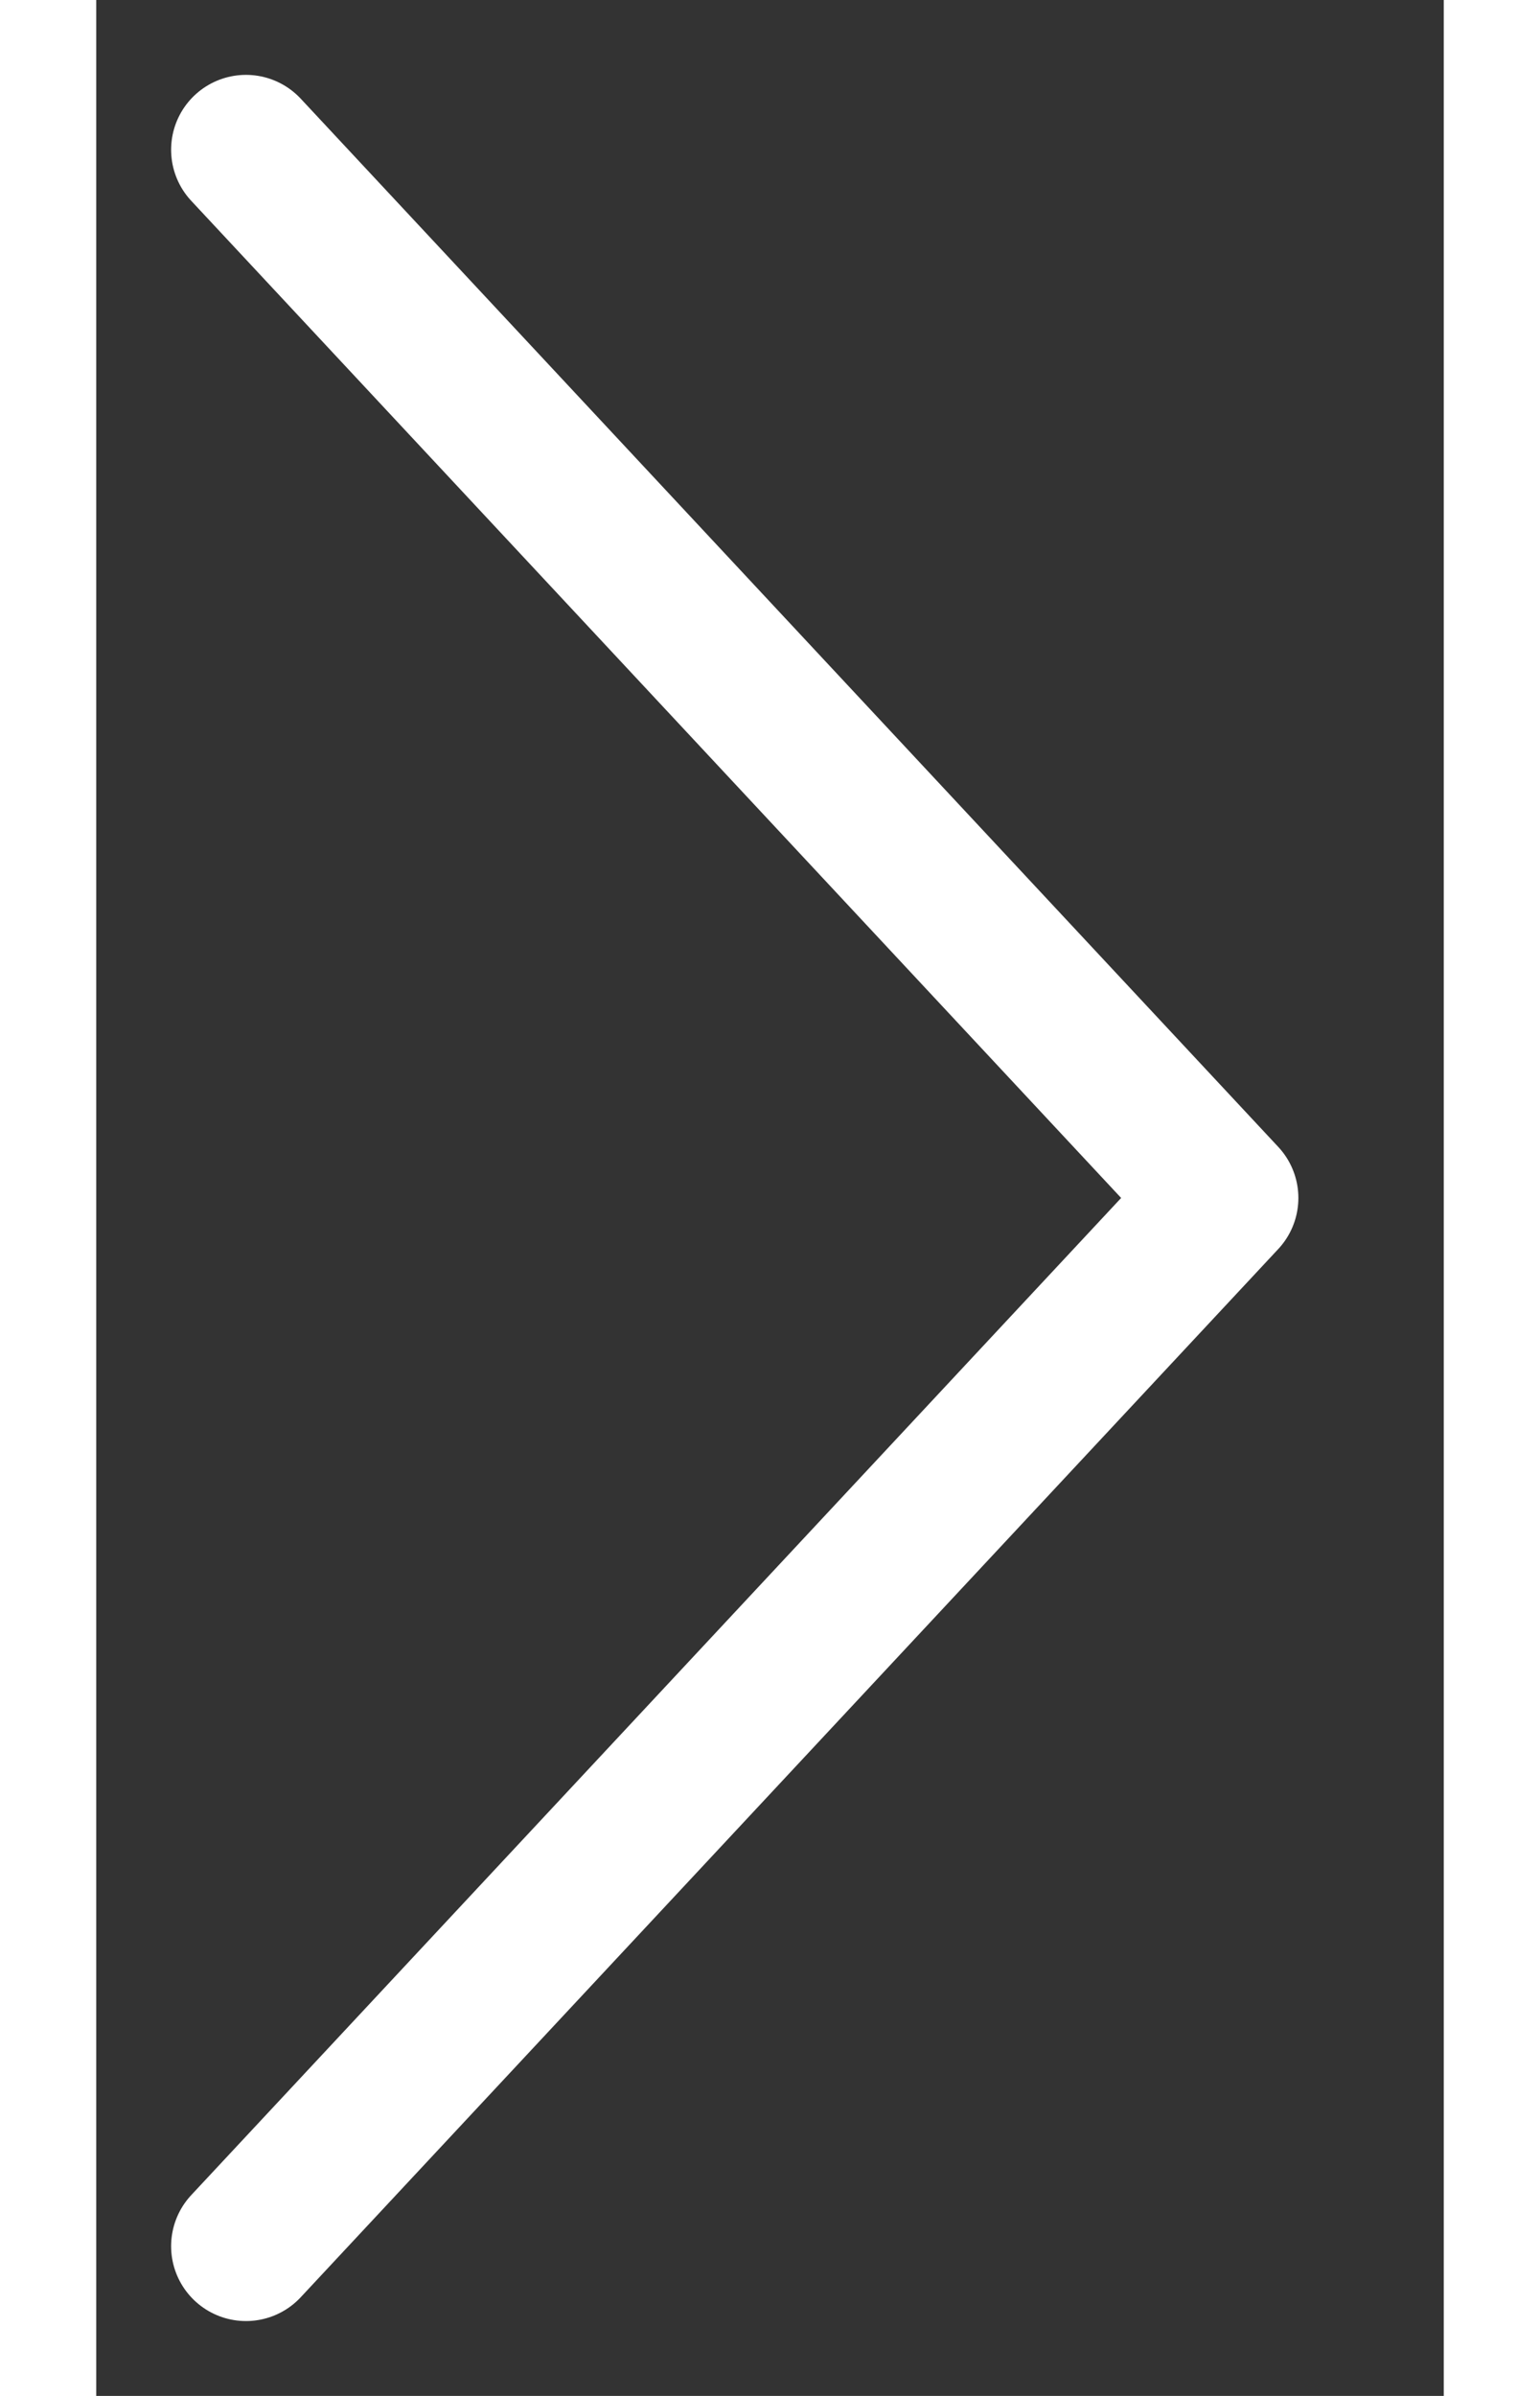 <svg width="9" height="14" viewBox="0 0 9 16" fill="none" xmlns="http://www.w3.org/2000/svg">
<rect x="0" y="0" width="9" height="16" fill="#333333" stroke="none"/>
<path d="M1 1L7.529 8L1 15" stroke="white" stroke-linecap="round" stroke-linejoin="round"/>
</svg>
